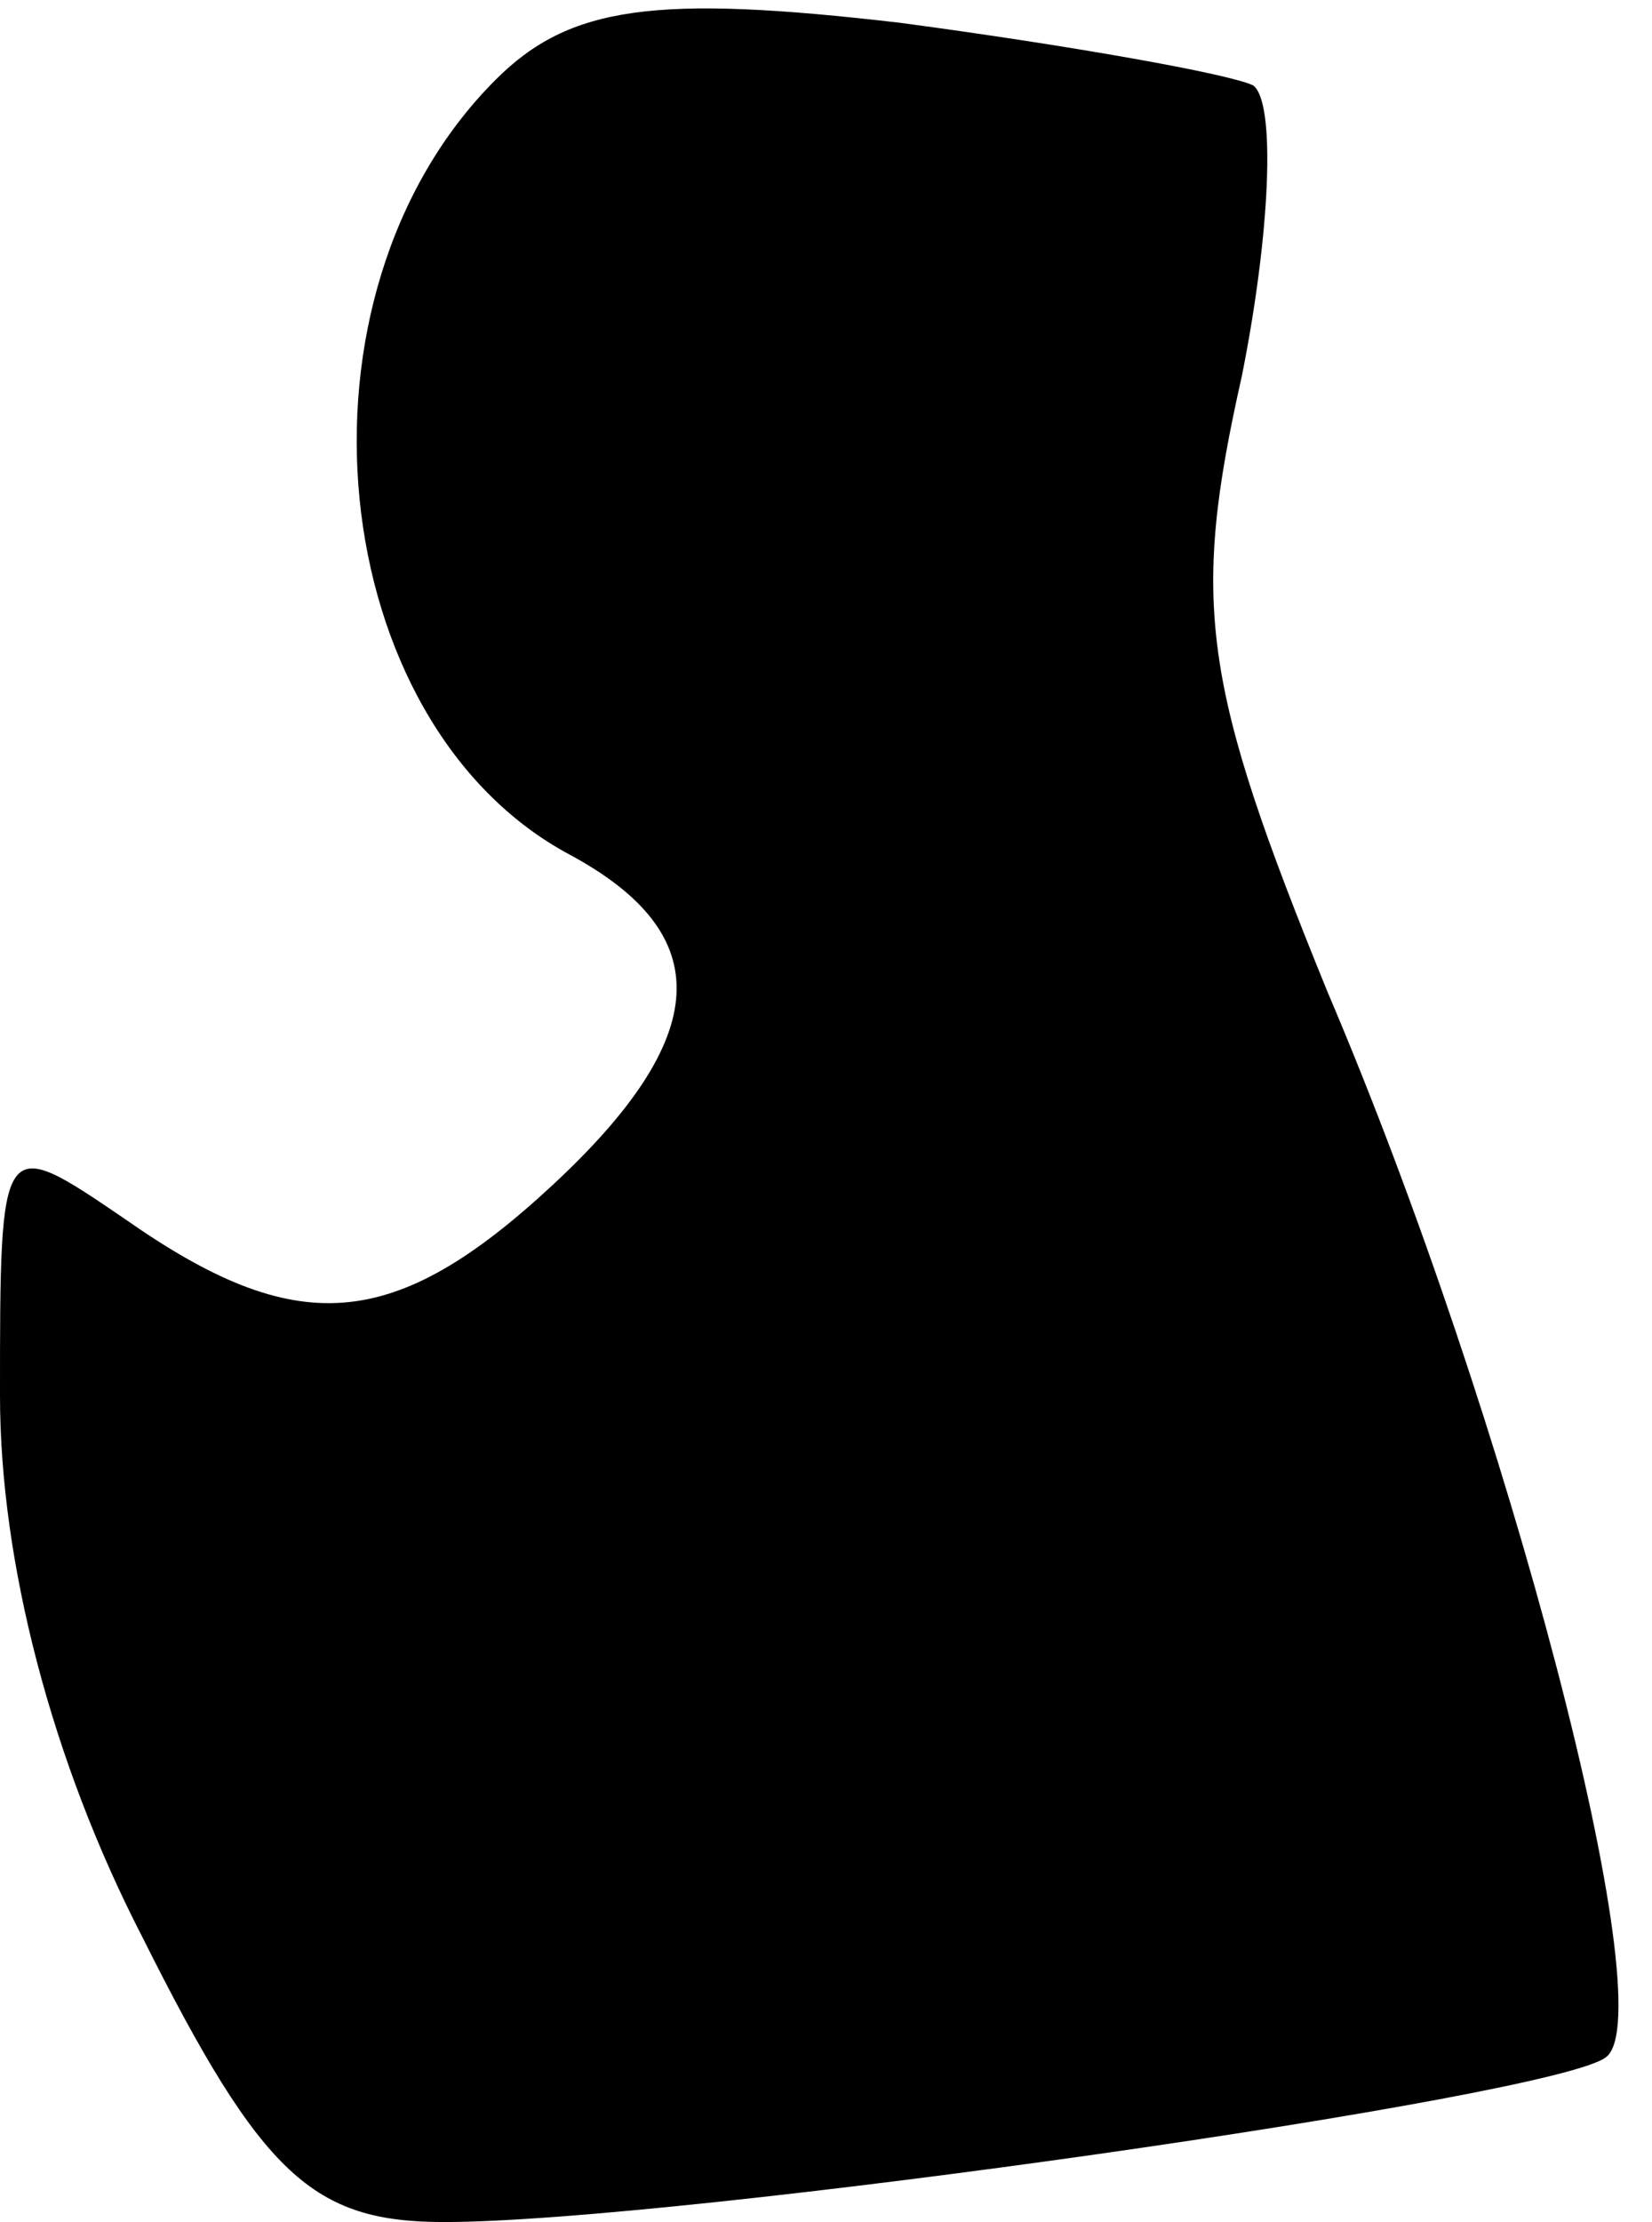 <?xml version="1.0" standalone="no"?>
<!DOCTYPE svg PUBLIC "-//W3C//DTD SVG 20010904//EN"
 "http://www.w3.org/TR/2001/REC-SVG-20010904/DTD/svg10.dtd">
<svg version="1.0" xmlns="http://www.w3.org/2000/svg"
 width="29pt" height="39pt" viewBox="0 0 29 39"
 preserveAspectRatio="xMidYMid meet">
<g transform="translate(0,39) scale(0.1,-0.1)"
fill="#000000" stroke="none">
<path fill="#000000" stroke="none" d="M87 376 c-38 -38 -30 -113 13 -136 26
-14 25 -32 -3 -58 -28 -26 -45 -27 -75 -6 -22 15 -22 15 -22 -31 0 -29 9 -64
25 -95 21 -42 30 -50 53 -50 41 0 196 22 204 29 10 8 -17 112 -49 187 -22 54
-24 68 -15 108 5 25 6 48 2 51 -4 2 -32 7 -62 11 -43 5 -58 3 -71 -10z"/>
</g>
</svg>
